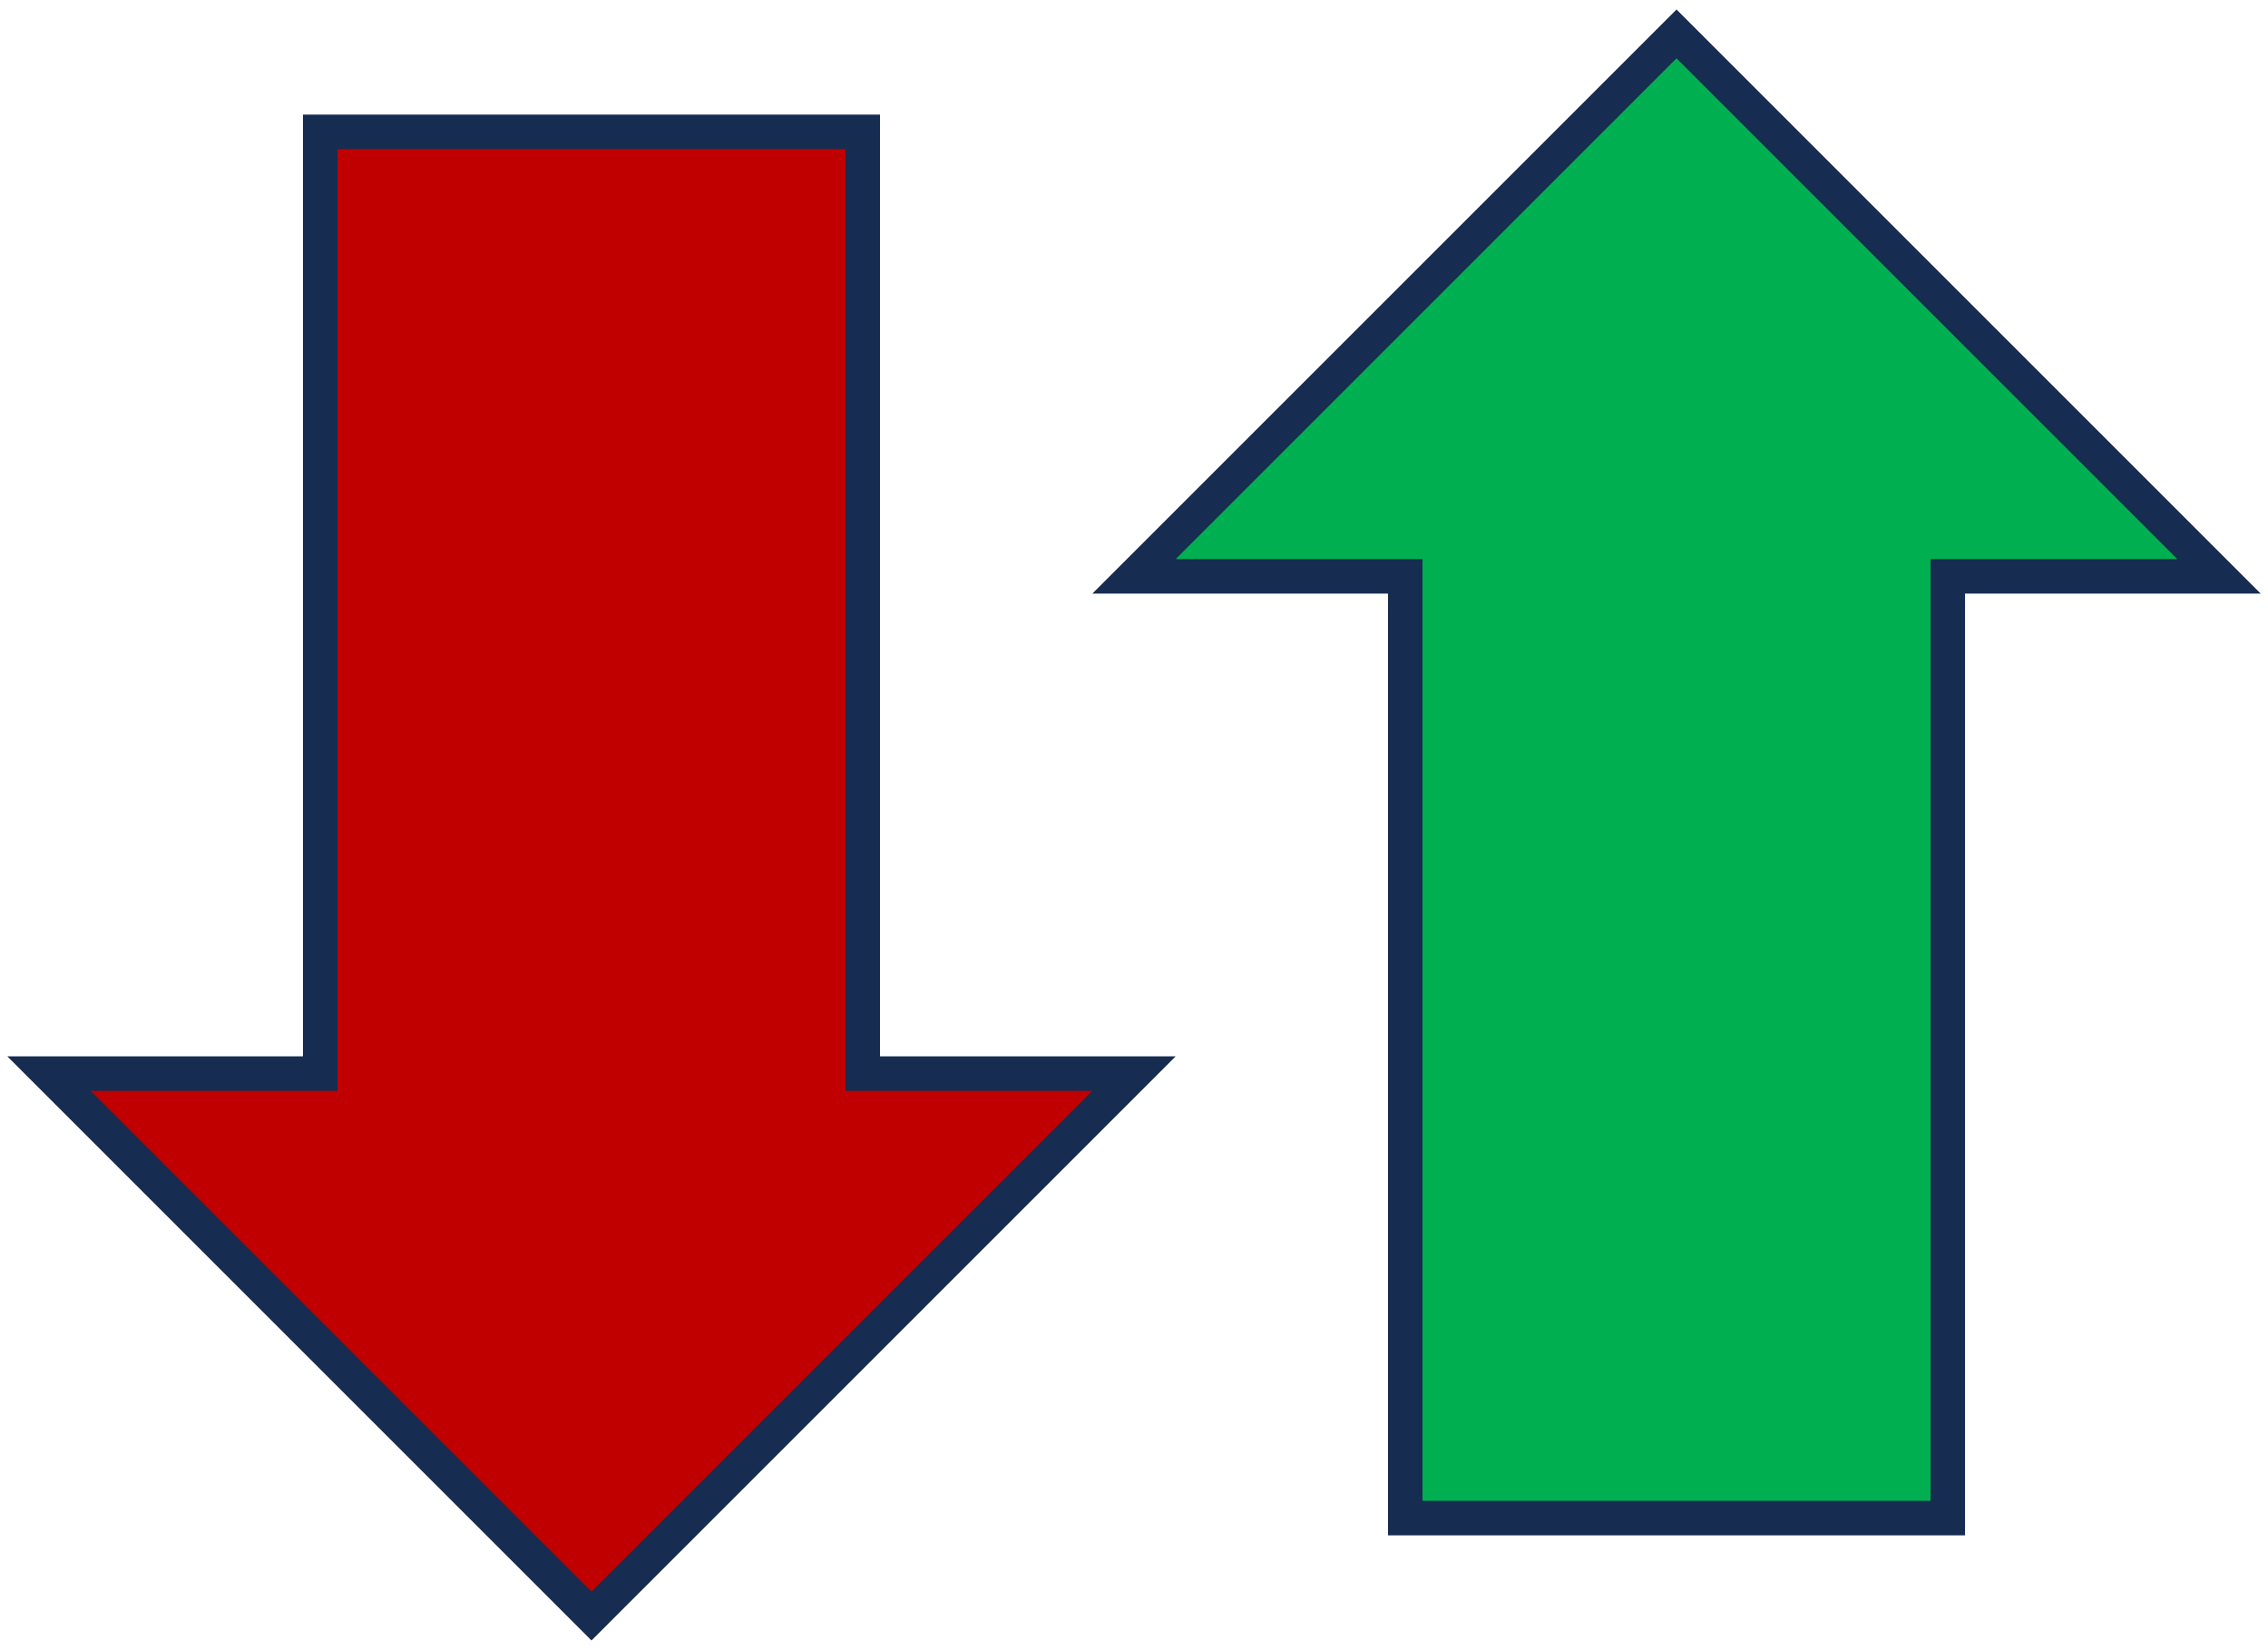 <svg width="301" height="219" xmlns="http://www.w3.org/2000/svg" xmlns:xlink="http://www.w3.org/1999/xlink" xml:space="preserve" overflow="hidden"><g transform="translate(-392 -1325)"><path d="M398.5 1467.5 434.5 1467.5 434.5 1342.5 506.5 1342.5 506.5 1467.5 542.5 1467.5 470.5 1539.5Z" stroke="#172C51" stroke-width="4.583" stroke-miterlimit="8" fill="#C00000" fill-rule="evenodd"/><path d="M686.5 1401.5 650.5 1401.5 650.5 1526.5 578.5 1526.5 578.5 1401.5 542.5 1401.5 614.5 1329.5Z" stroke="#172C51" stroke-width="4.583" stroke-miterlimit="8" fill="#00B050" fill-rule="evenodd"/></g></svg>